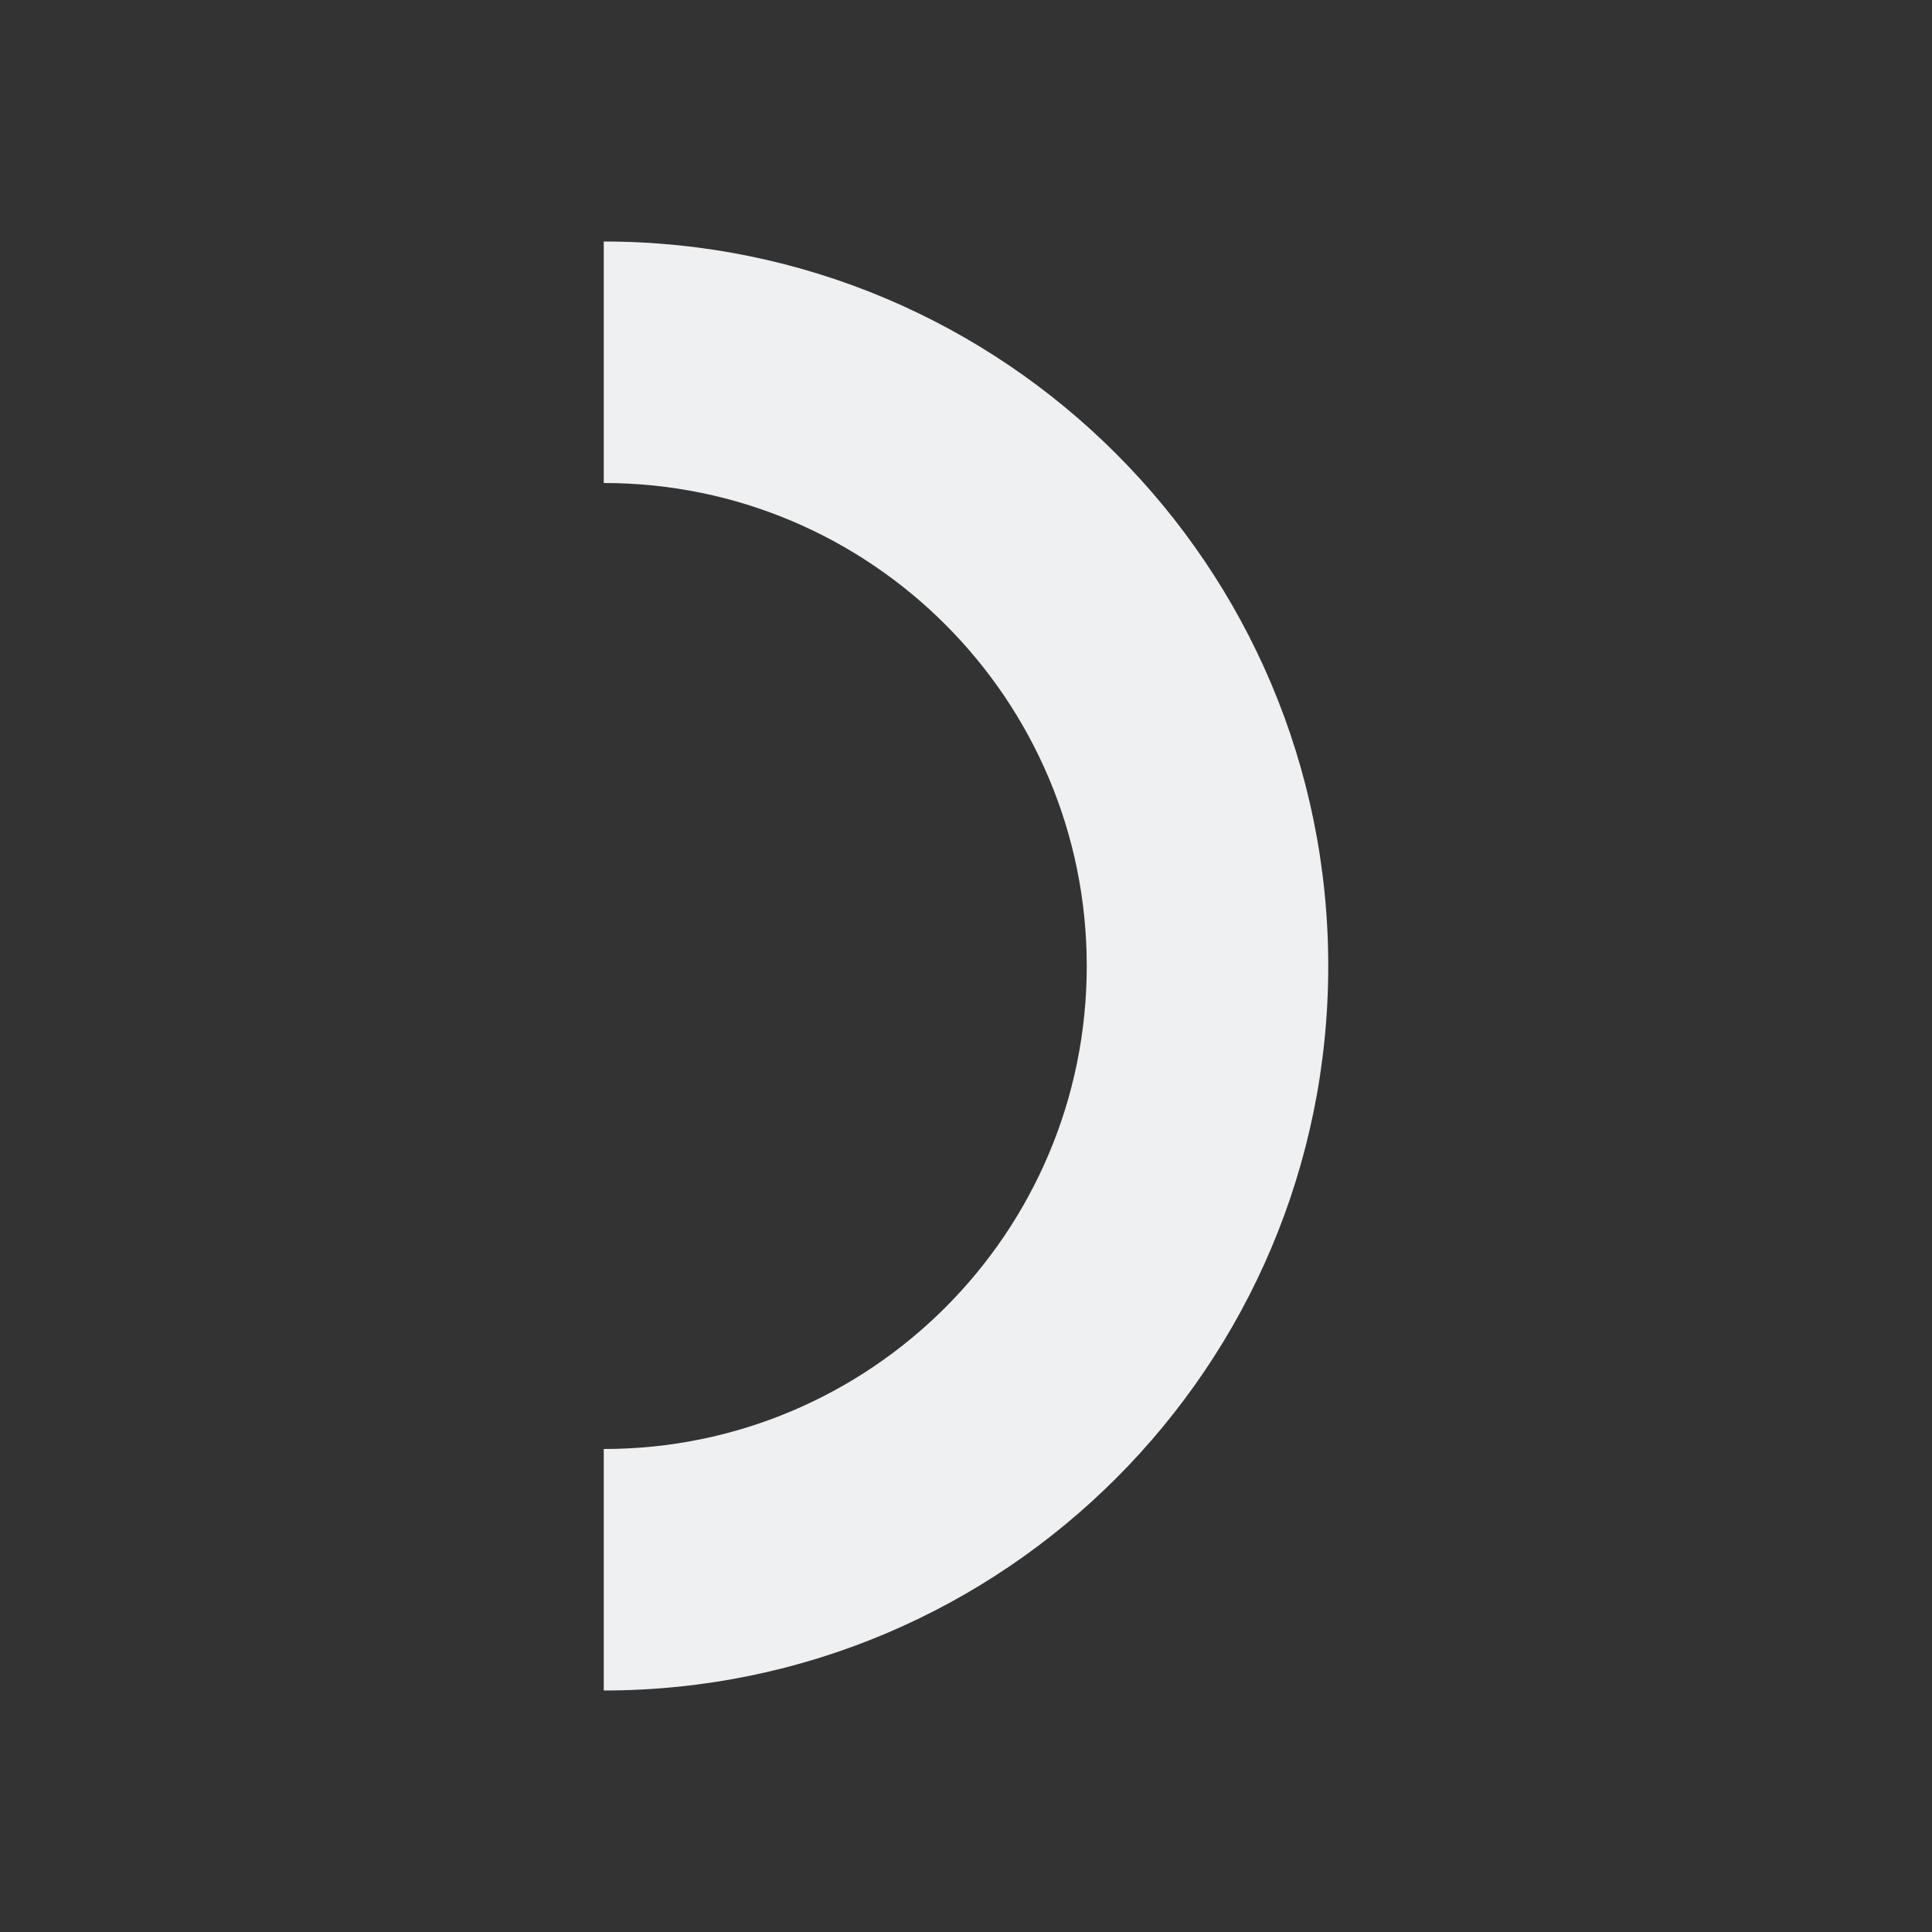 <svg viewBox="0 0 16 16" xmlns="http://www.w3.org/2000/svg"><rect x="0" y="0" width="16" height="16" fill="#333333" stroke="none"/>/&gt;<path d="m5 2v2c2.209 0 4 1.791 4 4s-1.791 4-4 4v2c3.314 0 6-2.686 6-6s-2.686-6-6-6z" fill="#eff0f1"/></svg>